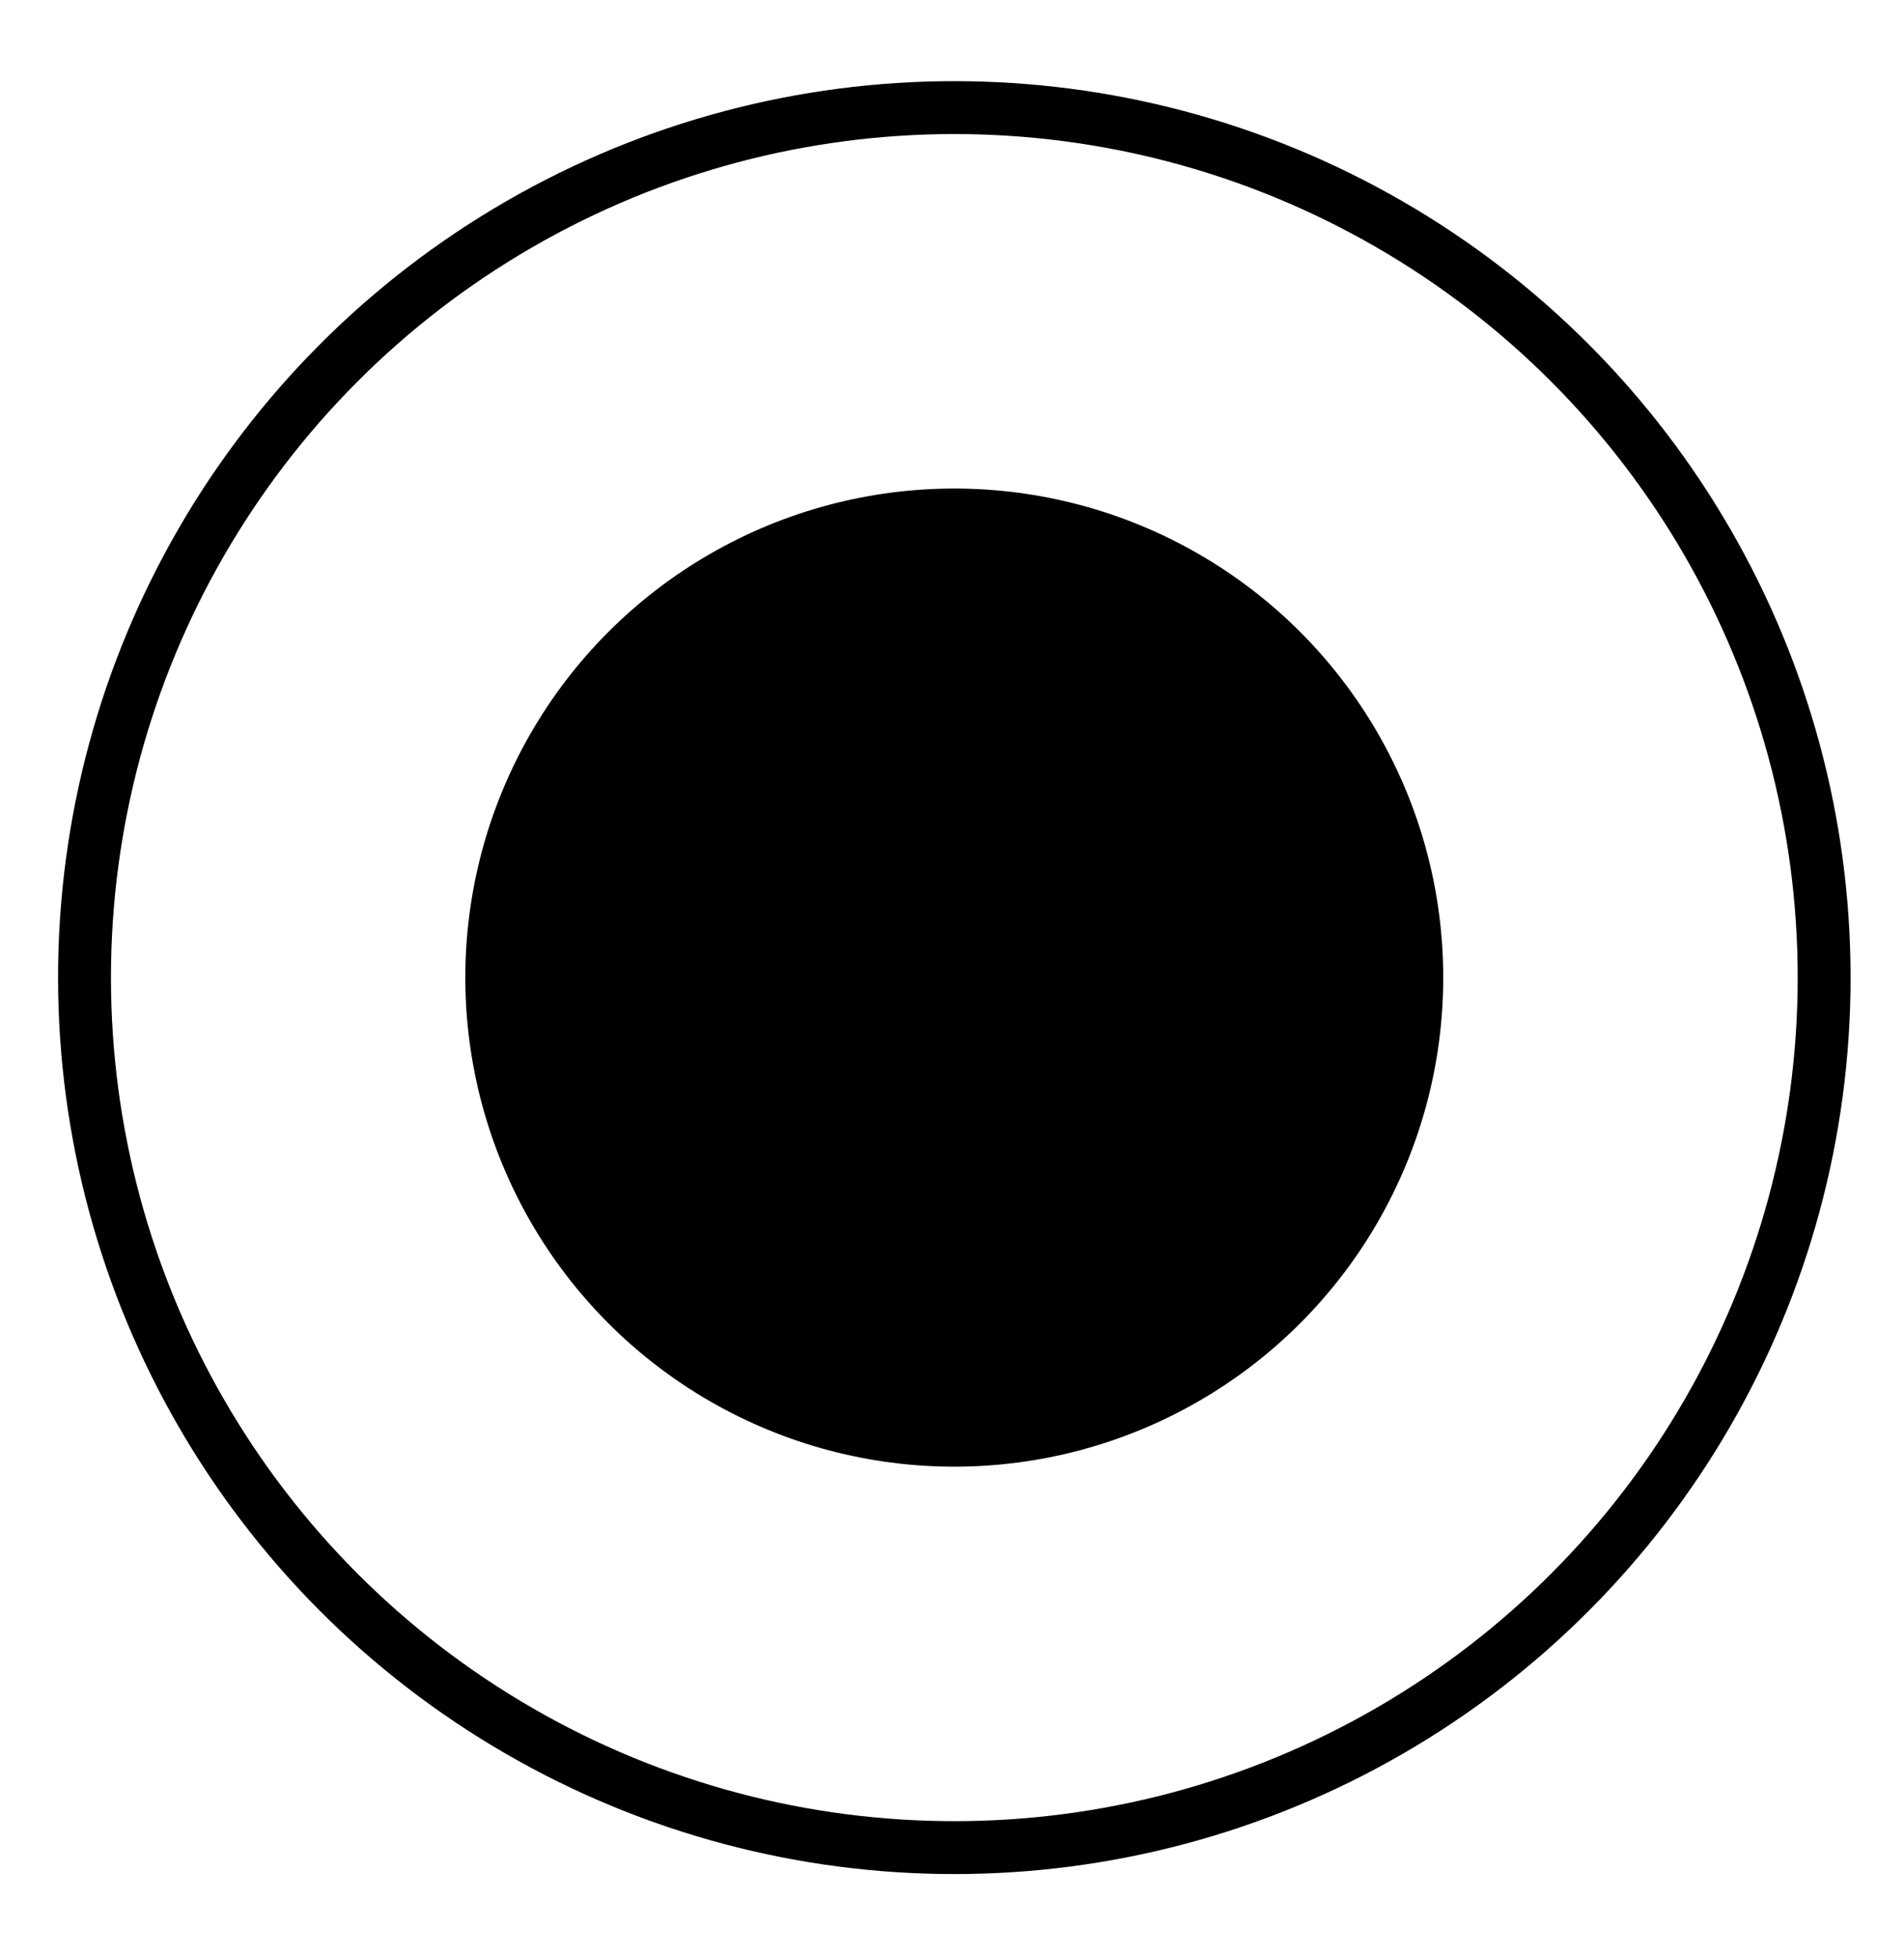 <svg width="36" height="37" viewBox="0 0 36 37" fill="none" xmlns="http://www.w3.org/2000/svg">
<circle cx="18.043" cy="18.48" r="9.245" fill="black"/>
<circle cx="18.044" cy="18.48" r="16.446" stroke="black" strokeWidth="3"/>
</svg>
